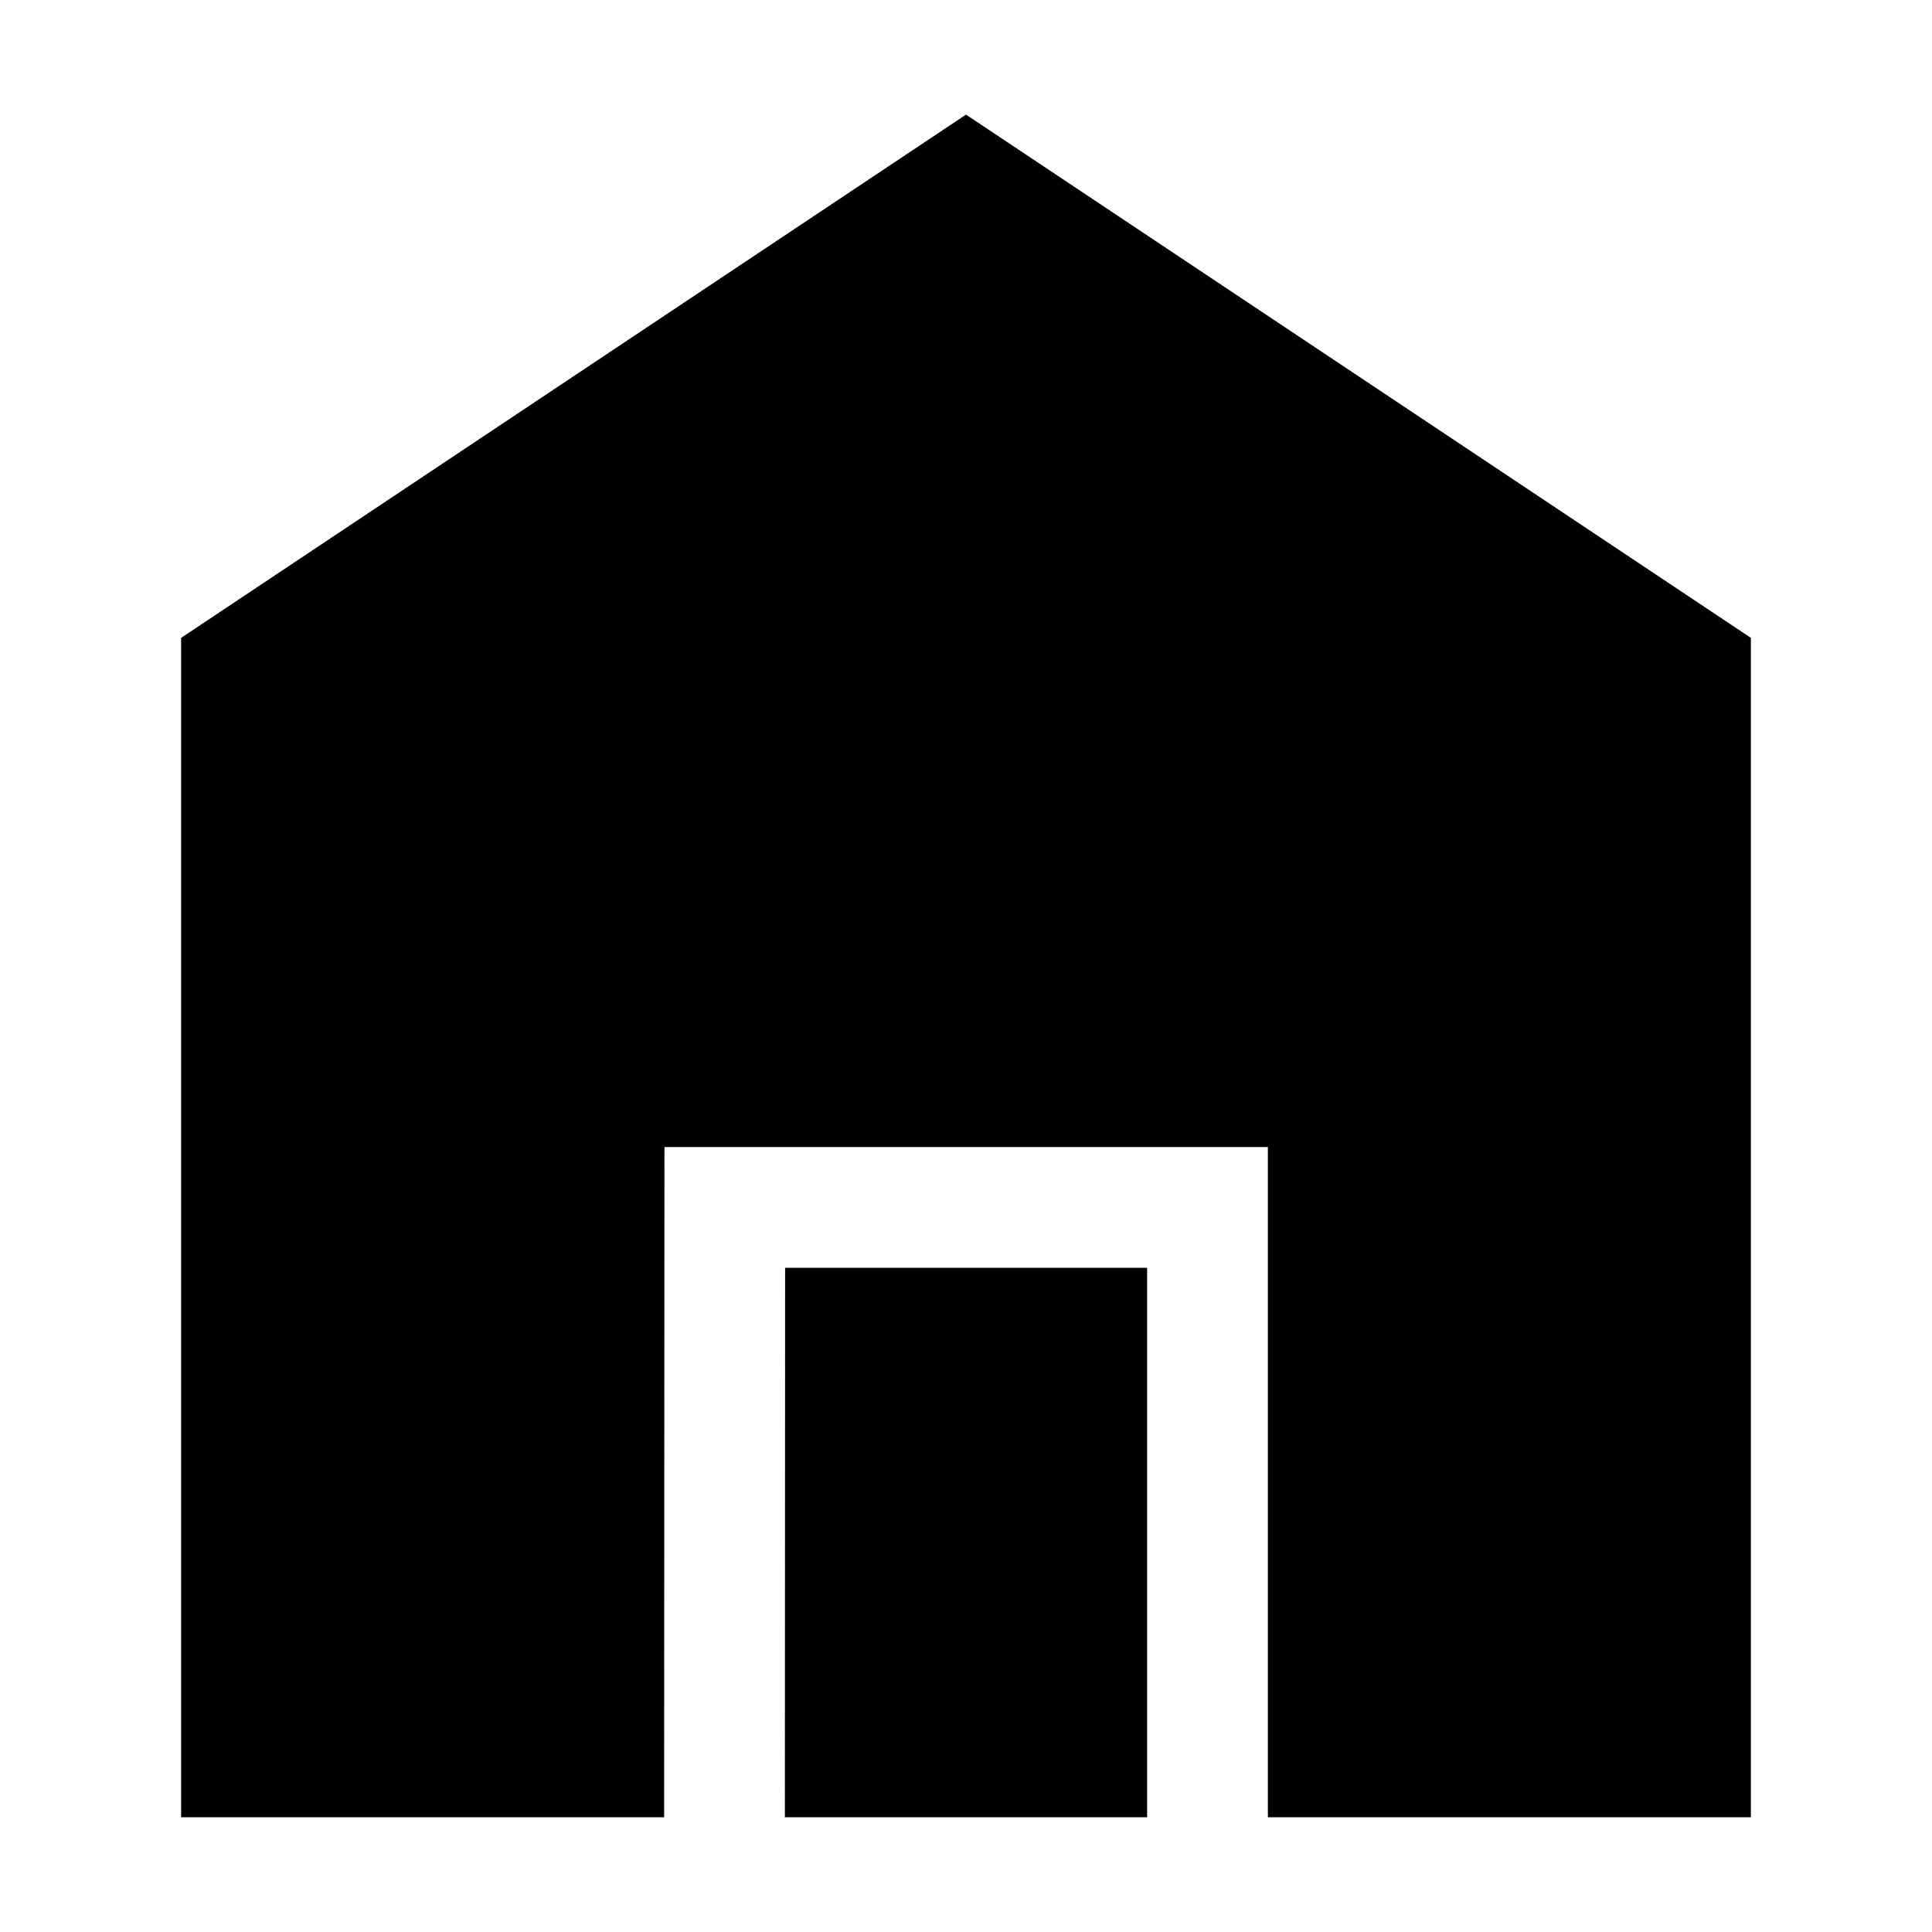 <svg width="24" height="24" viewBox="0 0 24 24" xmlns="http://www.w3.org/2000/svg">
    <path d="M21.75 7.924L12 1.424L2.25 7.924V22.575H8.25L8.254 14.249H15.75V22.575H21.75V7.924Z"/>
    <path d="M14.25 22.575V15.749L9.753 15.749L9.75 22.575H14.25Z"/>
</svg>
